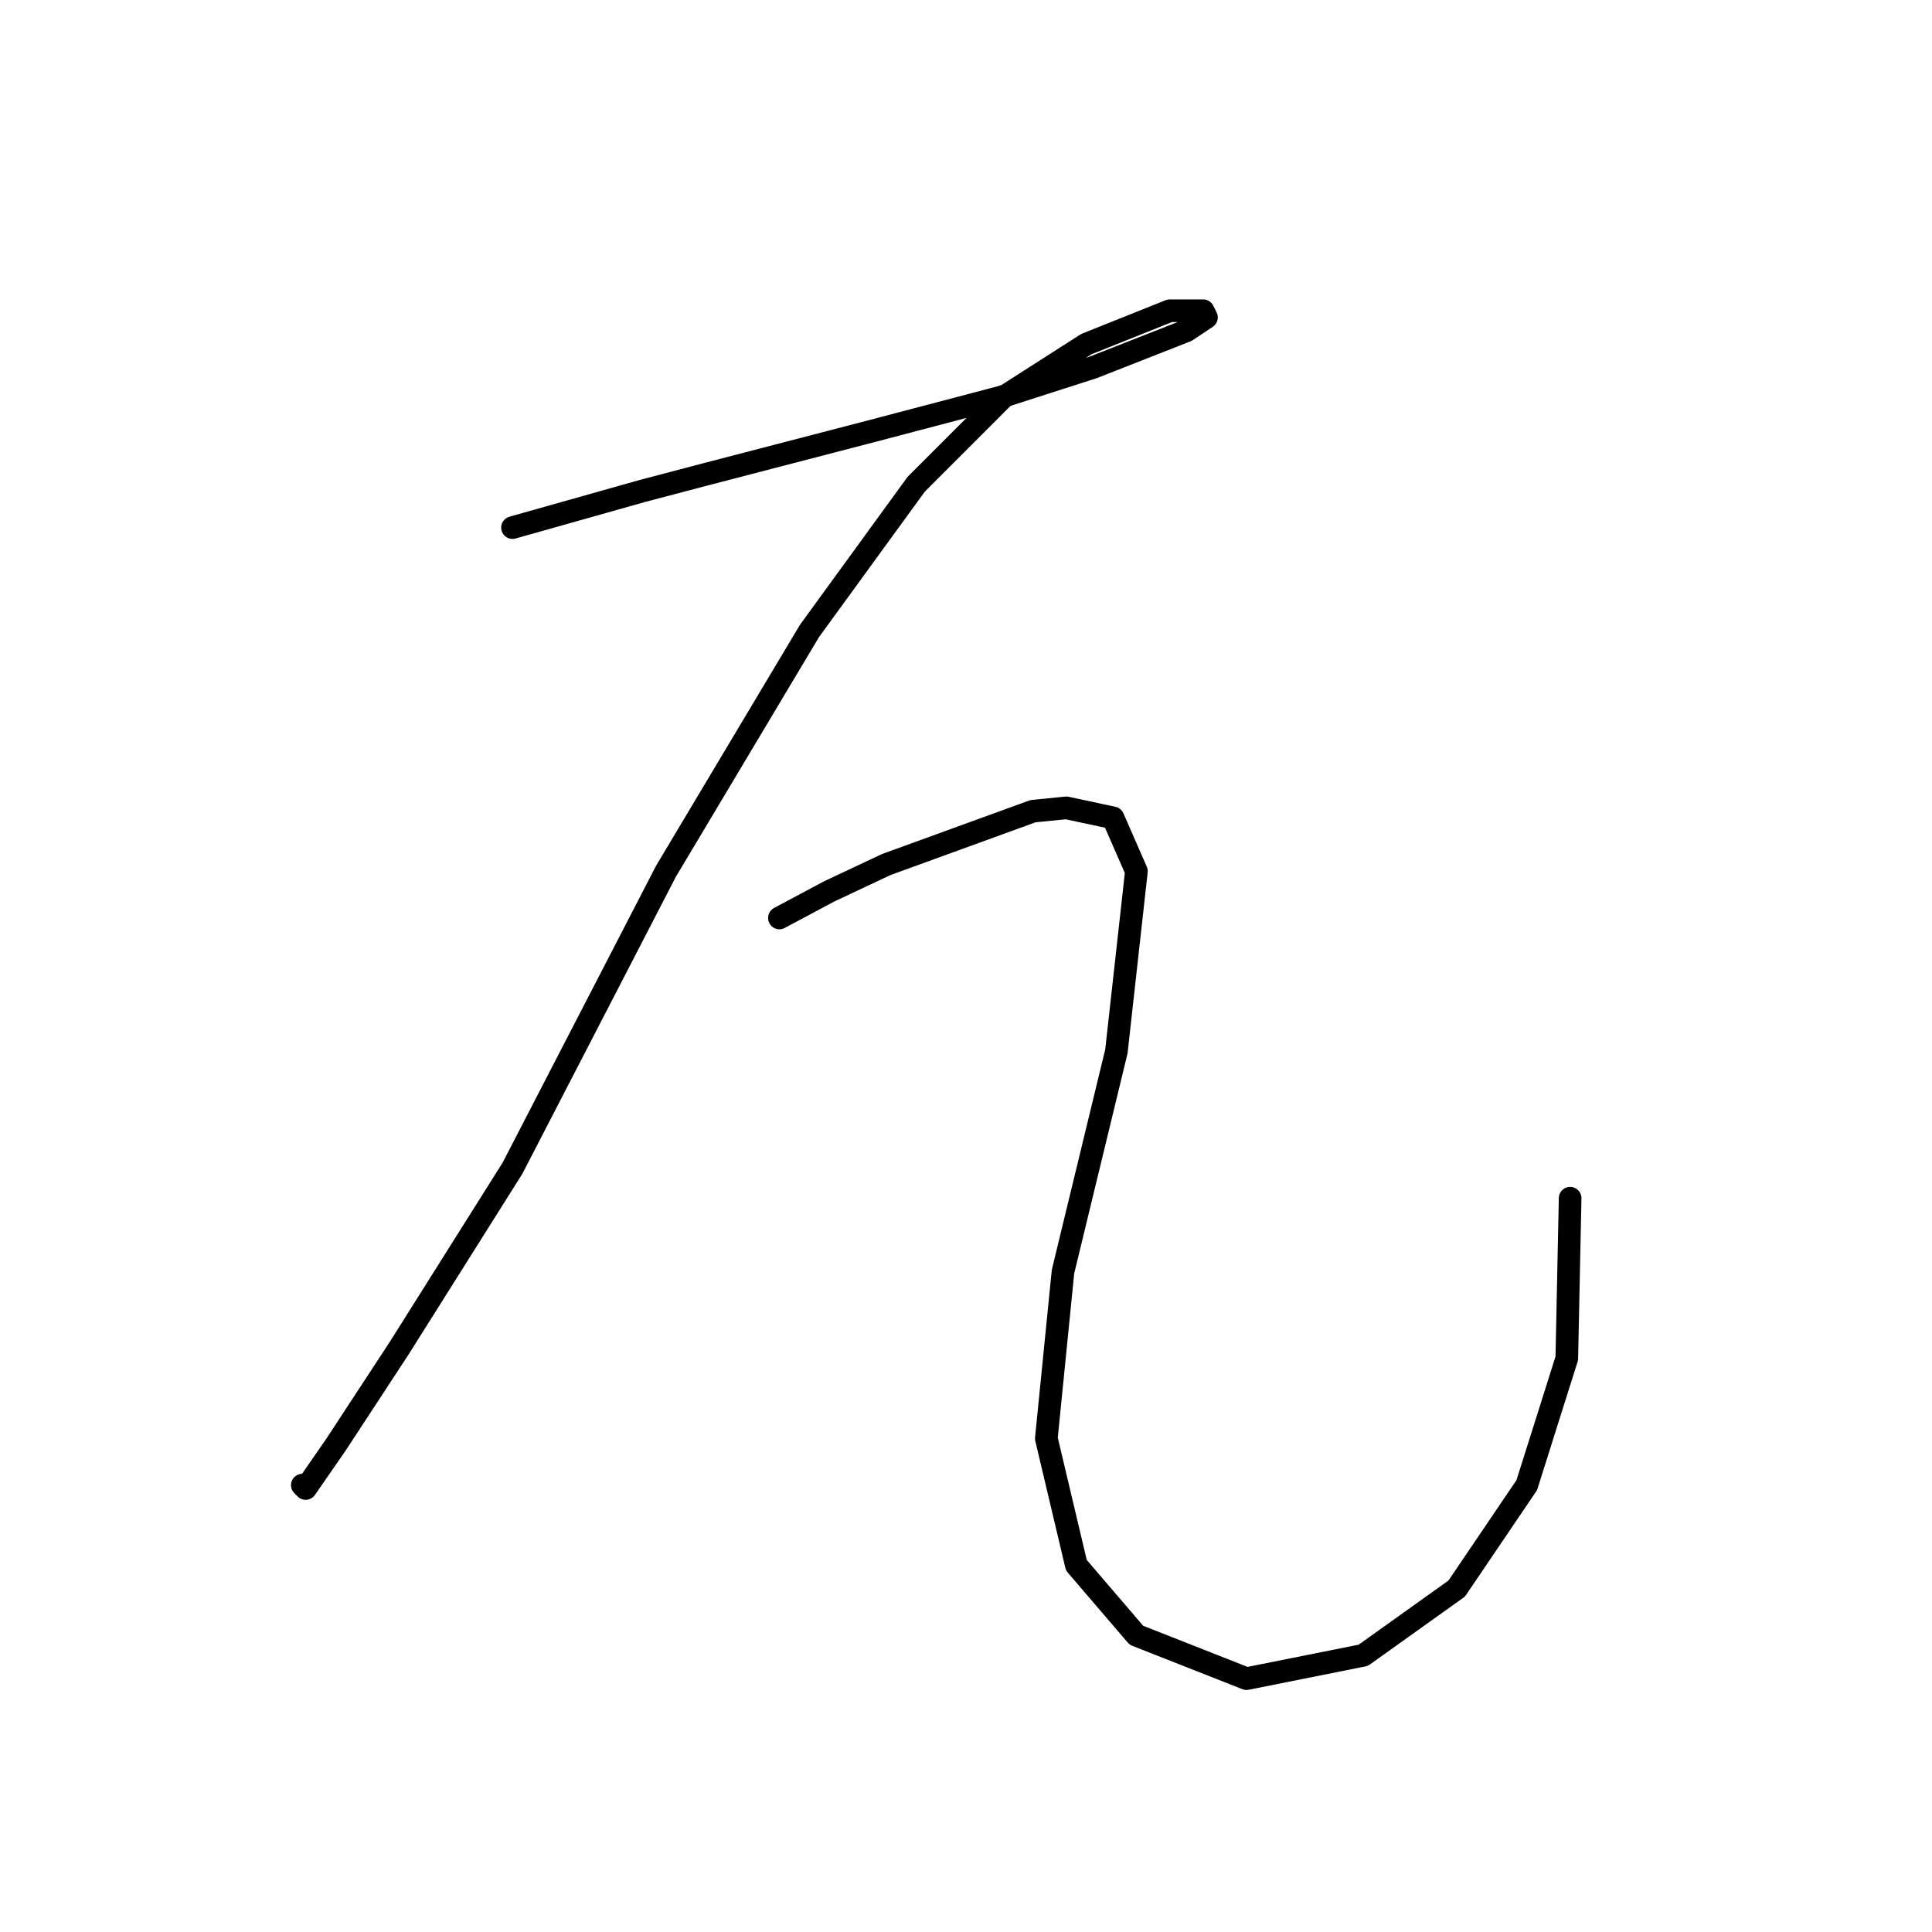 <?xml version="1.0" standalone="no"?>
    <svg width="256" height="256" xmlns="http://www.w3.org/2000/svg" version="1.1">
    <polyline stroke="black" stroke-width="3" stroke-linecap="round" fill="transparent" stroke-linejoin="round" points="67.91 69.91 85.151 65.047 93.551 62.836 115.655 57.089 132.454 52.668 144.833 48.69 157.211 43.827 159.864 42.058 159.422 41.174 155.001 41.174 143.949 45.595 132.896 52.668 121.402 64.163 107.255 83.614 88.246 115.445 67.91 154.79 52.879 178.663 44.479 191.483 40.5 197.231 40.058 196.788 40.058 196.788 " />
        <polyline stroke="black" stroke-width="3" stroke-linecap="round" fill="transparent" stroke-linejoin="round" points="103.277 121.634 109.908 118.097 117.423 114.56 136.875 107.487 141.296 107.045 147.485 108.371 150.58 115.445 147.927 139.317 140.854 168.495 138.644 190.599 142.622 207.399 150.58 216.682 165.169 222.429 180.642 219.335 193.02 210.493 202.304 196.788 207.609 179.989 208.051 158.769 208.051 158.769 " />
        </svg>